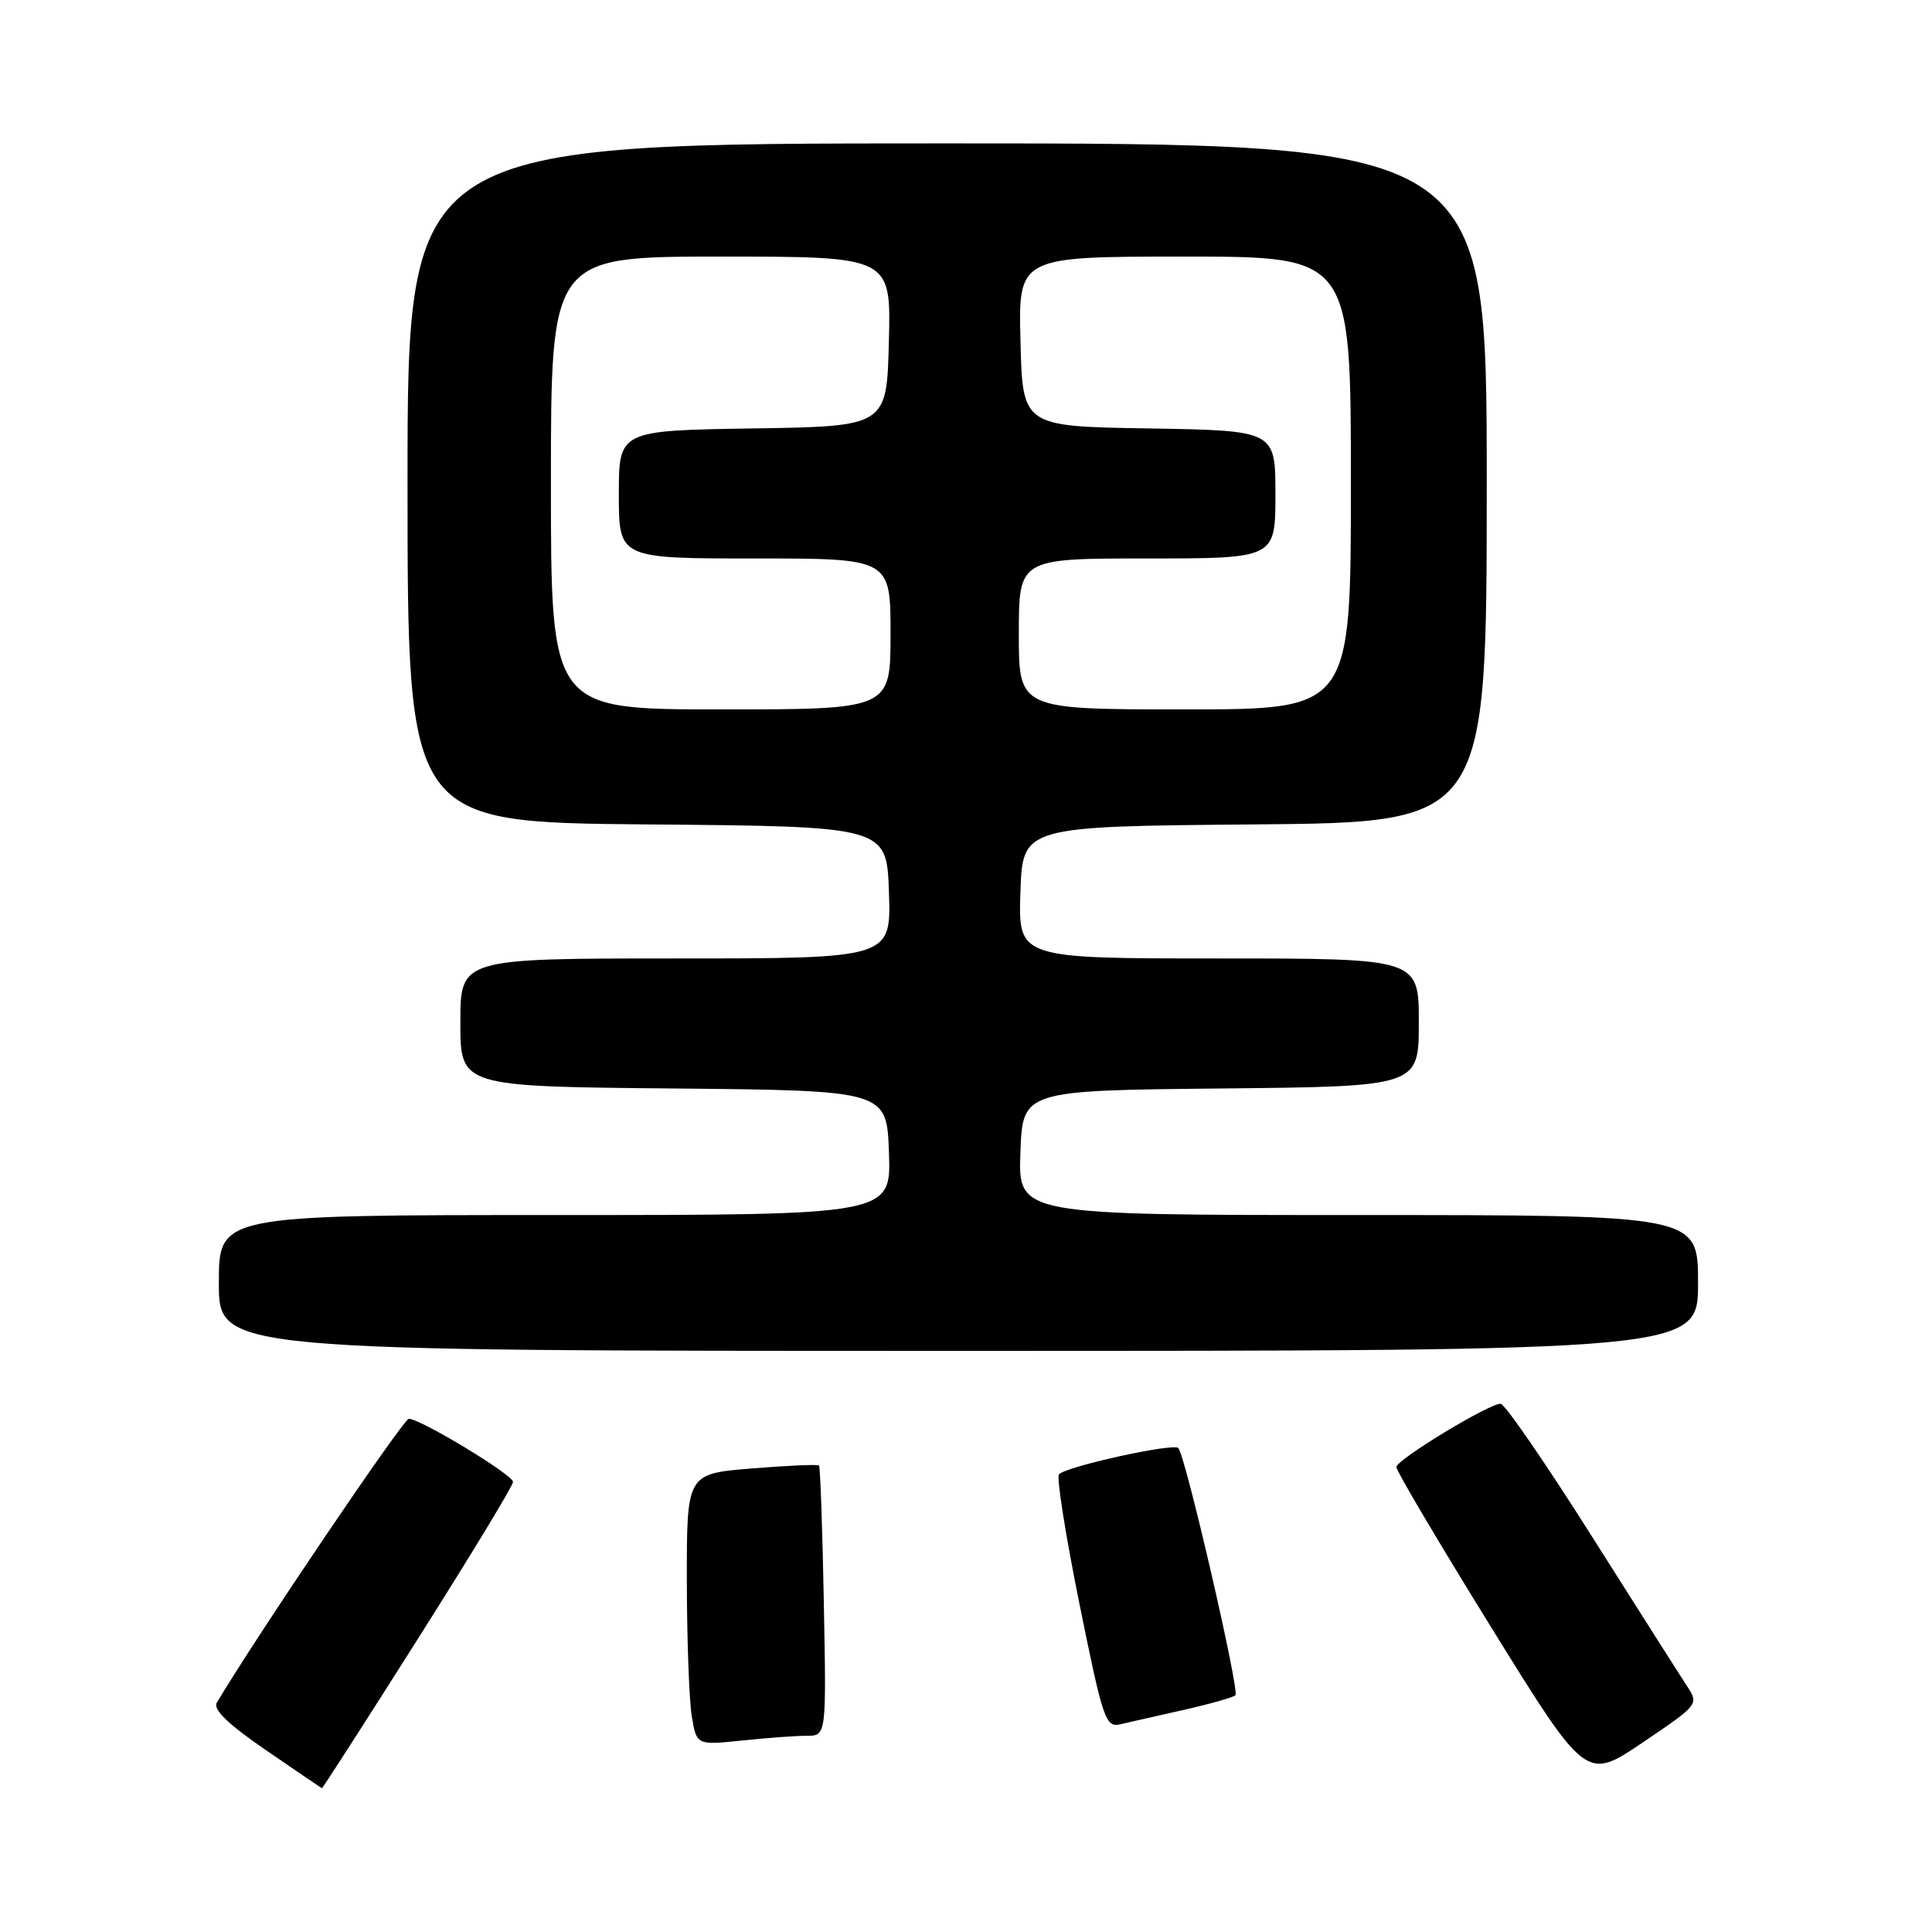 <?xml version="1.0" encoding="UTF-8" standalone="no"?>
<!DOCTYPE svg PUBLIC "-//W3C//DTD SVG 1.1//EN" "http://www.w3.org/Graphics/SVG/1.1/DTD/svg11.dtd" >
<svg xmlns="http://www.w3.org/2000/svg" xmlns:xlink="http://www.w3.org/1999/xlink" version="1.1" viewBox="0 0 256 256">
 <g >
 <path fill="currentColor"
d=" M 55.40 217.11 C 62.33 206.17 67.99 196.84 67.98 196.36 C 67.96 195.41 55.72 188.00 54.17 188.00 C 53.45 188.00 34.02 216.72 28.73 225.61 C 28.19 226.50 30.19 228.44 35.23 231.90 C 39.23 234.64 42.57 236.92 42.65 236.95 C 42.74 236.98 48.48 228.05 55.40 217.11 Z  M 223.55 223.43 C 222.67 222.10 216.98 213.13 210.89 203.51 C 204.80 193.88 199.38 186.00 198.84 186.00 C 197.26 186.00 185.04 193.42 185.02 194.39 C 185.01 194.88 190.66 204.43 197.58 215.61 C 210.17 235.95 210.17 235.95 217.65 230.90 C 225.07 225.89 225.12 225.83 223.55 223.43 Z  M 106.90 230.00 C 109.50 230.00 109.50 230.00 109.16 212.25 C 108.98 202.49 108.69 194.36 108.52 194.19 C 108.35 194.02 104.34 194.19 99.61 194.58 C 91.00 195.28 91.00 195.28 91.01 209.39 C 91.02 217.15 91.31 225.24 91.66 227.38 C 92.30 231.25 92.30 231.25 98.30 230.63 C 101.60 230.28 105.46 230.00 106.90 230.00 Z  M 156.85 226.57 C 160.35 225.78 163.43 224.91 163.70 224.63 C 164.28 224.05 157.06 192.80 156.13 191.87 C 155.46 191.19 141.37 194.29 140.32 195.35 C 139.97 195.70 141.19 203.40 143.02 212.46 C 146.14 227.86 146.49 228.92 148.43 228.48 C 149.57 228.21 153.36 227.36 156.85 226.57 Z  M 225.00 170.00 C 225.00 161.00 225.00 161.00 179.96 161.00 C 134.92 161.00 134.92 161.00 135.21 152.75 C 135.50 144.50 135.50 144.50 161.75 144.23 C 188.00 143.97 188.00 143.97 188.00 135.48 C 188.00 127.00 188.00 127.00 161.46 127.00 C 134.92 127.00 134.92 127.00 135.21 118.25 C 135.50 109.50 135.50 109.50 166.25 109.24 C 197.00 108.97 197.00 108.97 197.00 63.99 C 197.00 19.00 197.00 19.00 125.50 19.00 C 54.00 19.00 54.00 19.00 54.00 63.99 C 54.00 108.97 54.00 108.97 85.75 109.24 C 117.50 109.50 117.50 109.50 117.79 118.25 C 118.08 127.00 118.08 127.00 89.54 127.00 C 61.00 127.00 61.00 127.00 61.00 135.48 C 61.00 143.97 61.00 143.97 89.25 144.23 C 117.50 144.50 117.50 144.50 117.79 152.75 C 118.08 161.00 118.08 161.00 73.54 161.00 C 29.00 161.00 29.00 161.00 29.00 170.00 C 29.00 179.00 29.00 179.00 127.00 179.00 C 225.00 179.00 225.00 179.00 225.00 170.00 Z  M 73.00 64.00 C 73.00 34.00 73.00 34.00 95.53 34.00 C 118.07 34.00 118.07 34.00 117.78 45.25 C 117.50 56.50 117.50 56.50 99.75 56.77 C 82.00 57.05 82.00 57.05 82.00 65.52 C 82.00 74.00 82.00 74.00 100.00 74.00 C 118.00 74.00 118.00 74.00 118.00 84.00 C 118.00 94.00 118.00 94.00 95.50 94.00 C 73.00 94.00 73.00 94.00 73.00 64.00 Z  M 135.00 84.00 C 135.00 74.00 135.00 74.00 152.00 74.00 C 169.00 74.00 169.00 74.00 169.00 65.52 C 169.00 57.05 169.00 57.05 152.25 56.77 C 135.50 56.50 135.50 56.50 135.22 45.25 C 134.93 34.00 134.93 34.00 156.97 34.00 C 179.00 34.00 179.00 34.00 179.00 64.00 C 179.00 94.00 179.00 94.00 157.00 94.00 C 135.00 94.00 135.00 94.00 135.00 84.00 Z "/>
</g>
</svg>